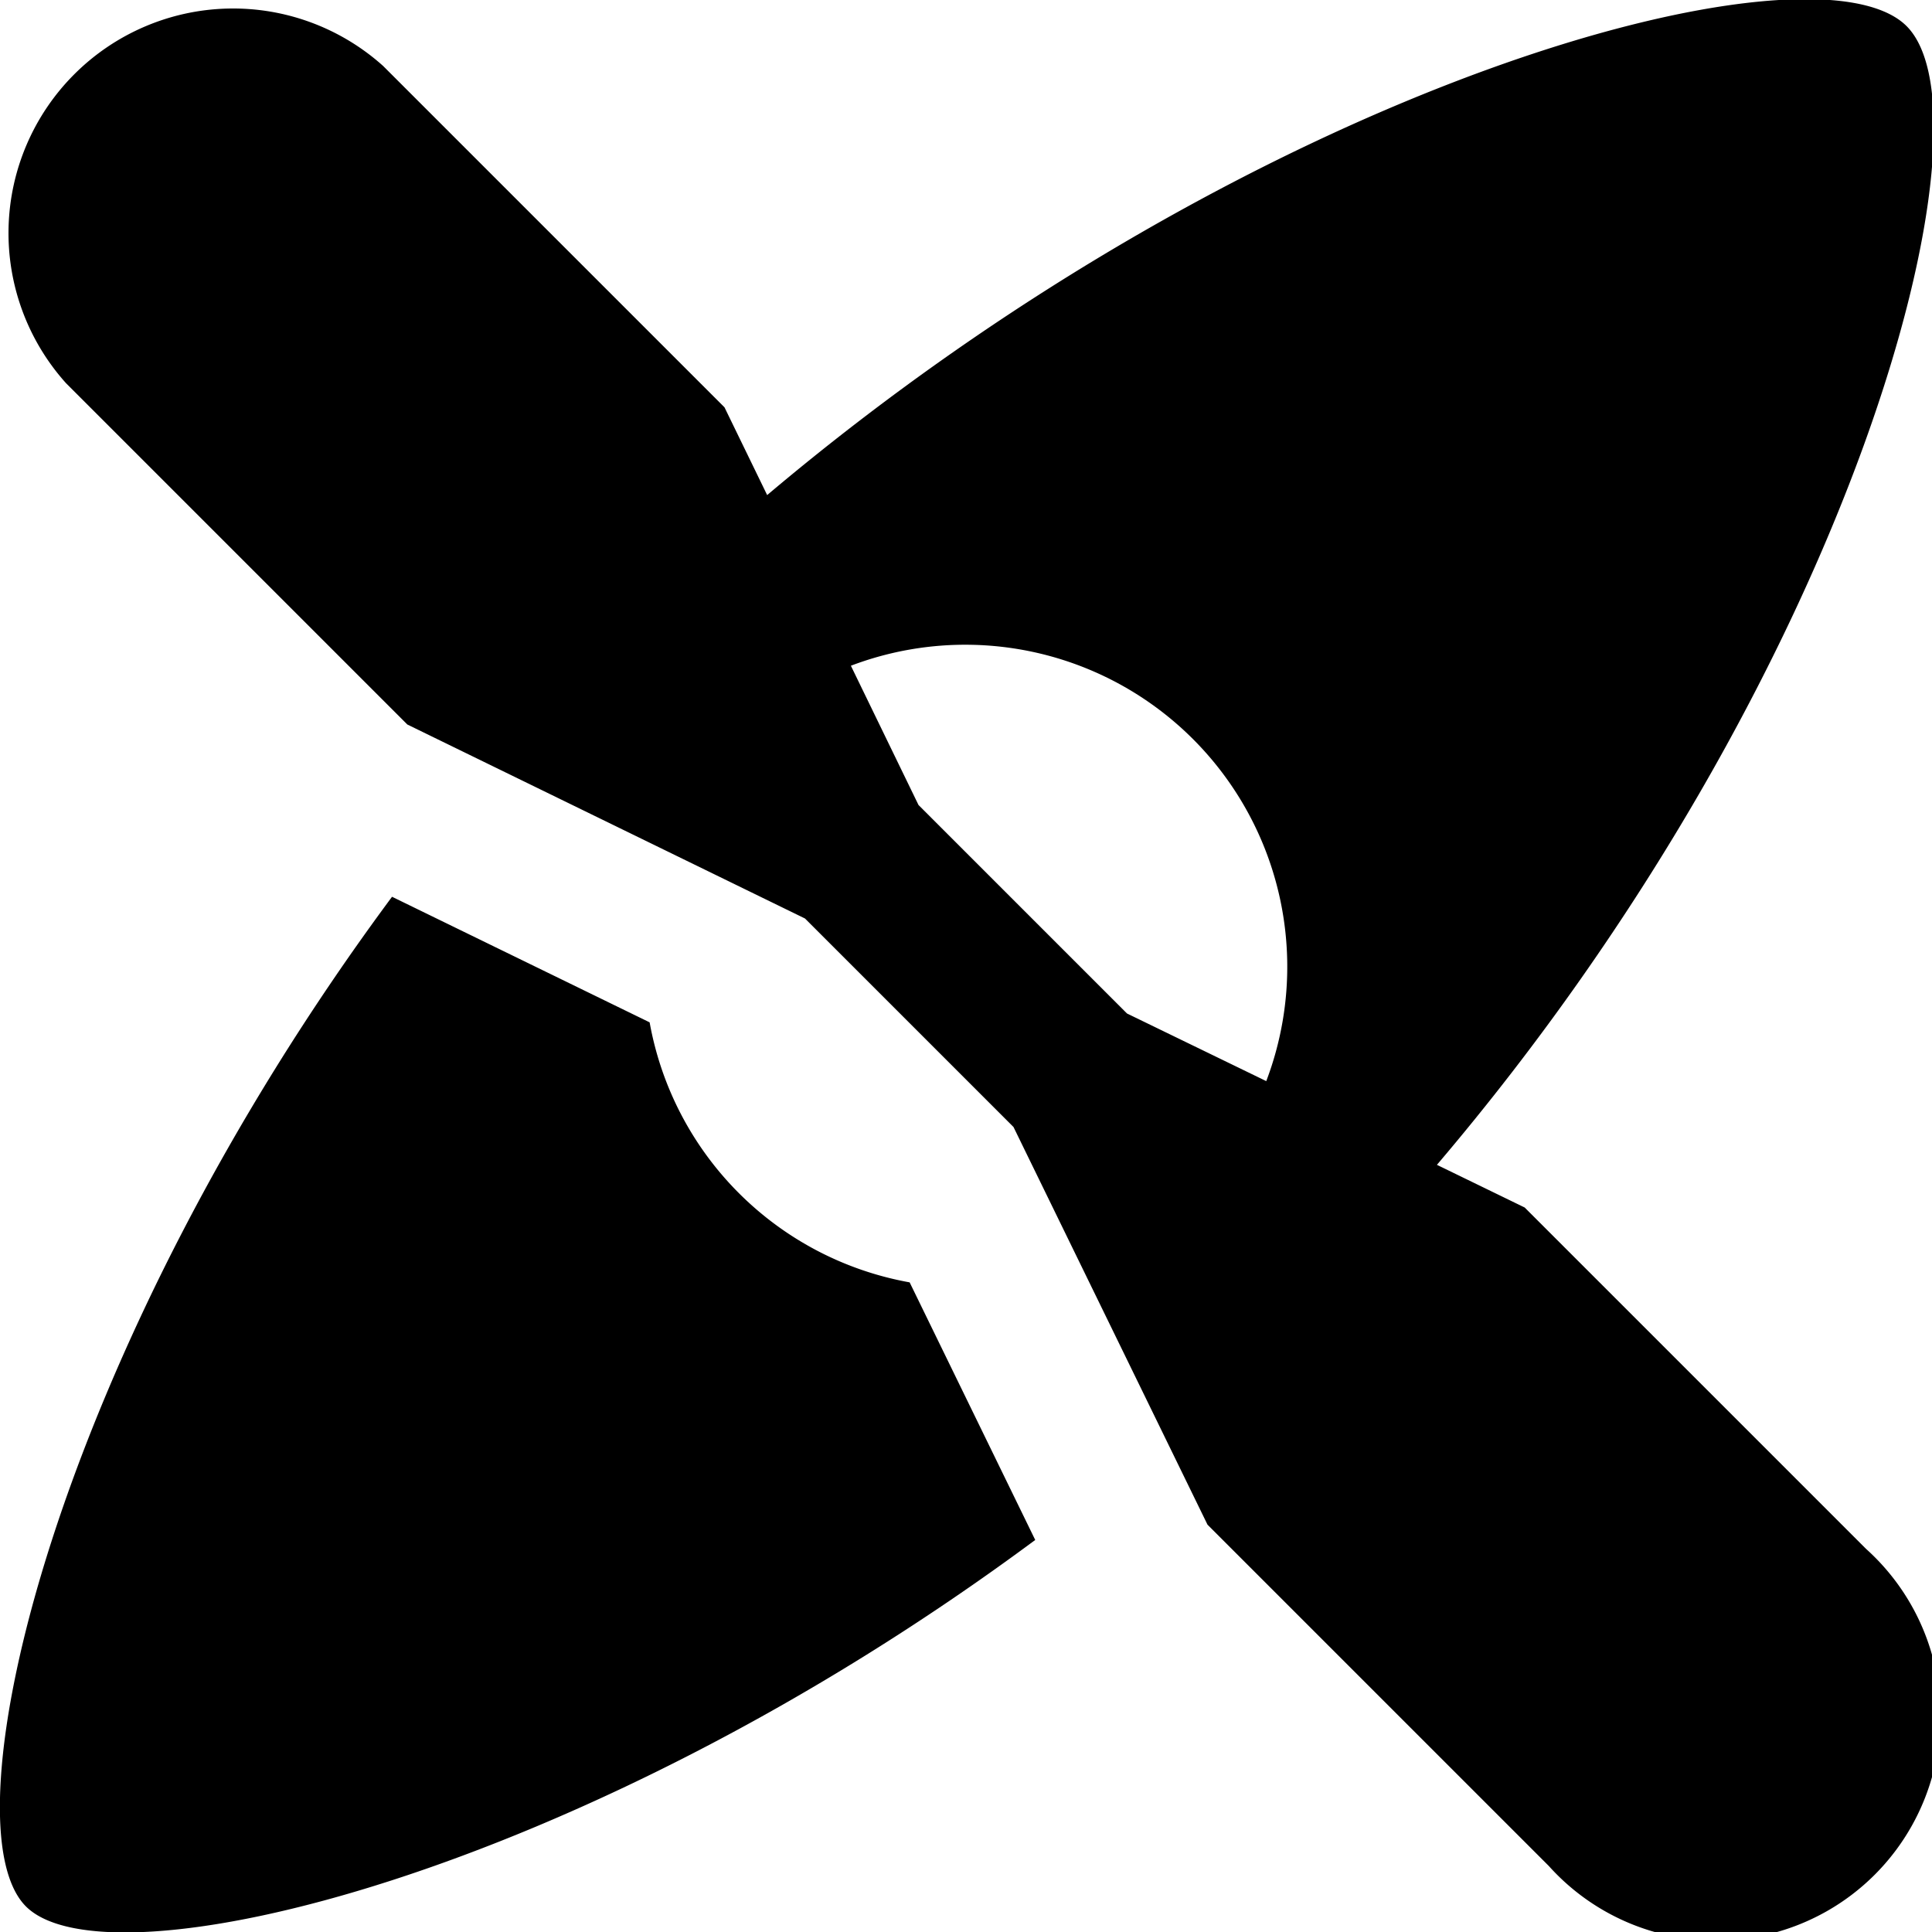 <svg xmlns="http://www.w3.org/2000/svg" viewBox="0 0 24 24"><title>kayak</title><g id="kayak"><path d="M8.07,12.7l-3.2-1.56C.68,16.79-.7,22.65.32,23.68s6.89-.36,12.54-4.55l-1.56-3.2A4,4,0,0,1,8.07,12.7Zm15.11,6.54L18.94,15l-1.09-.53c5.19-6.1,7-13,5.83-14.15S15.63,1,9.53,6.15L9,5.06,4.76.82A2.79,2.79,0,0,0,.82,4.76L5.06,9,10,11.41,12.59,14,15,18.94l4.24,4.24a2.79,2.79,0,1,0,3.94-3.94Zm-7.45-5.81L14,12.59,11.41,10l-.84-1.73a4,4,0,0,1,5.16,5.16Z"/></g></svg>